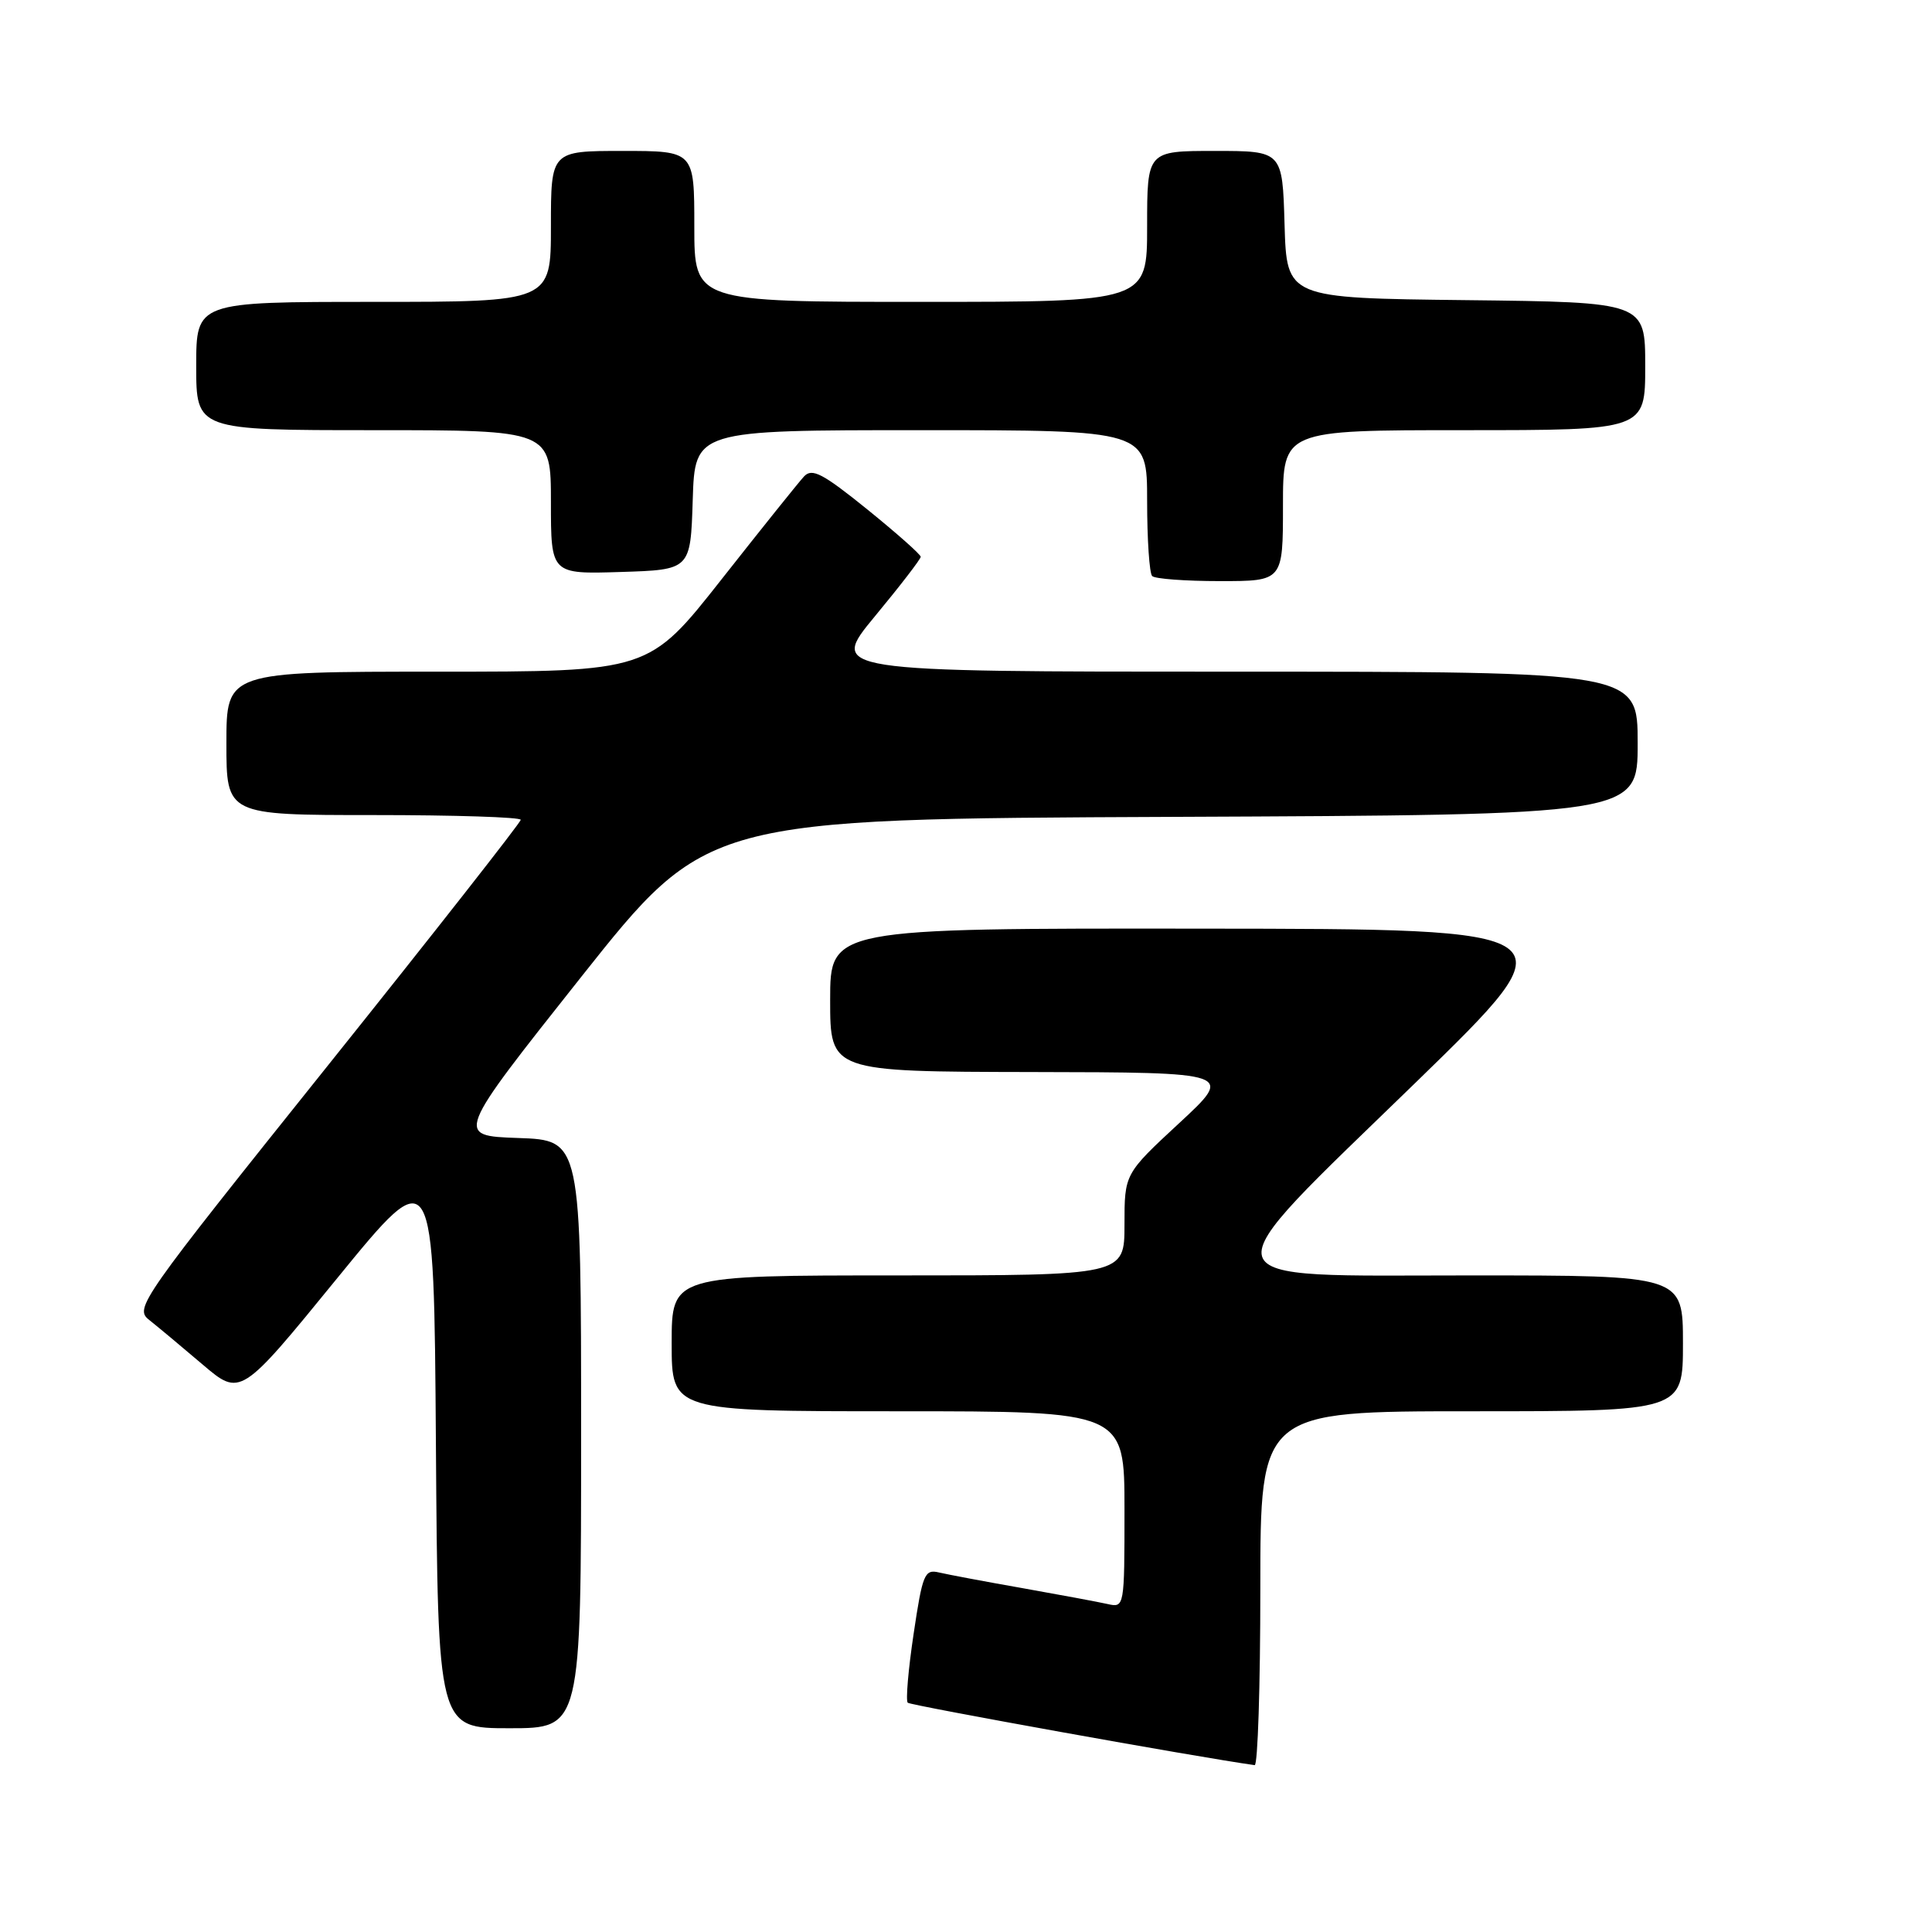 <?xml version="1.0" encoding="UTF-8" standalone="no"?>
<!DOCTYPE svg PUBLIC "-//W3C//DTD SVG 1.1//EN" "http://www.w3.org/Graphics/SVG/1.1/DTD/svg11.dtd" >
<svg xmlns="http://www.w3.org/2000/svg" xmlns:xlink="http://www.w3.org/1999/xlink" version="1.1" viewBox="0 0 256 256">
 <g >
 <path fill="currentColor"
d=" M 167.00 210.50 C 167.00 187.00 167.00 187.00 195.00 187.00 C 223.00 187.00 223.00 187.00 223.00 178.00 C 223.00 169.00 223.00 169.00 195.00 169.00 C 158.92 169.00 159.43 170.81 187.73 143.30 C 208.50 123.09 208.50 123.09 159.25 123.05 C 110.00 123.00 110.00 123.00 110.00 132.50 C 110.00 142.00 110.00 142.00 136.75 142.05 C 163.50 142.10 163.50 142.10 156.25 148.82 C 149.00 155.54 149.00 155.54 149.00 162.27 C 149.00 169.00 149.00 169.00 119.00 169.00 C 89.00 169.00 89.00 169.00 89.00 178.00 C 89.00 187.00 89.00 187.00 119.00 187.00 C 149.00 187.00 149.00 187.00 149.00 200.02 C 149.00 213.00 148.99 213.04 146.75 212.54 C 145.51 212.26 140.45 211.32 135.50 210.44 C 130.55 209.57 125.56 208.63 124.42 208.36 C 122.51 207.91 122.24 208.56 121.06 216.49 C 120.35 221.23 120.00 225.34 120.28 225.62 C 120.65 225.98 158.75 232.85 166.25 233.89 C 166.66 233.95 167.00 223.43 167.00 210.50 Z  M 77.00 190.04 C 77.00 151.08 77.00 151.08 68.66 150.79 C 60.32 150.50 60.32 150.50 76.97 129.50 C 93.63 108.50 93.63 108.50 155.31 108.24 C 217.00 107.98 217.00 107.98 217.00 98.49 C 217.00 89.00 217.00 89.00 163.43 89.00 C 109.86 89.00 109.86 89.00 115.93 81.66 C 119.27 77.63 122.00 74.08 122.00 73.78 C 122.00 73.47 118.81 70.65 114.91 67.49 C 108.99 62.71 107.60 61.99 106.54 63.13 C 105.84 63.88 100.93 70.01 95.62 76.75 C 85.97 89.00 85.97 89.00 57.98 89.00 C 30.00 89.00 30.00 89.00 30.00 98.50 C 30.00 108.00 30.00 108.00 49.50 108.00 C 60.23 108.00 69.00 108.28 69.00 108.63 C 69.00 108.97 57.47 123.67 43.37 141.28 C 18.43 172.44 17.80 173.34 19.77 174.90 C 20.88 175.78 24.06 178.43 26.83 180.79 C 31.87 185.08 31.87 185.08 44.68 169.37 C 57.50 153.66 57.50 153.66 57.76 191.33 C 58.02 229.00 58.02 229.00 67.51 229.00 C 77.00 229.00 77.00 229.00 77.00 190.04 Z  M 170.00 67.00 C 170.00 57.00 170.00 57.00 194.00 57.00 C 218.00 57.00 218.00 57.00 218.00 48.52 C 218.00 40.04 218.00 40.04 194.25 39.77 C 170.50 39.50 170.50 39.50 170.21 29.75 C 169.93 20.00 169.93 20.00 160.96 20.00 C 152.00 20.00 152.00 20.00 152.00 30.00 C 152.00 40.00 152.00 40.00 122.00 40.00 C 92.00 40.00 92.00 40.00 92.00 30.00 C 92.00 20.00 92.00 20.00 82.50 20.00 C 73.00 20.00 73.00 20.00 73.00 30.00 C 73.00 40.00 73.00 40.00 49.50 40.00 C 26.00 40.00 26.00 40.00 26.00 48.50 C 26.00 57.00 26.00 57.00 49.50 57.00 C 73.00 57.00 73.00 57.00 73.00 66.54 C 73.00 76.08 73.00 76.08 82.25 75.79 C 91.50 75.50 91.50 75.50 91.79 66.25 C 92.08 57.00 92.08 57.00 122.04 57.00 C 152.00 57.00 152.00 57.00 152.00 66.33 C 152.00 71.47 152.30 75.97 152.67 76.33 C 153.03 76.70 157.08 77.00 161.67 77.00 C 170.00 77.00 170.00 77.00 170.00 67.00 Z "/>
</g>
</svg>